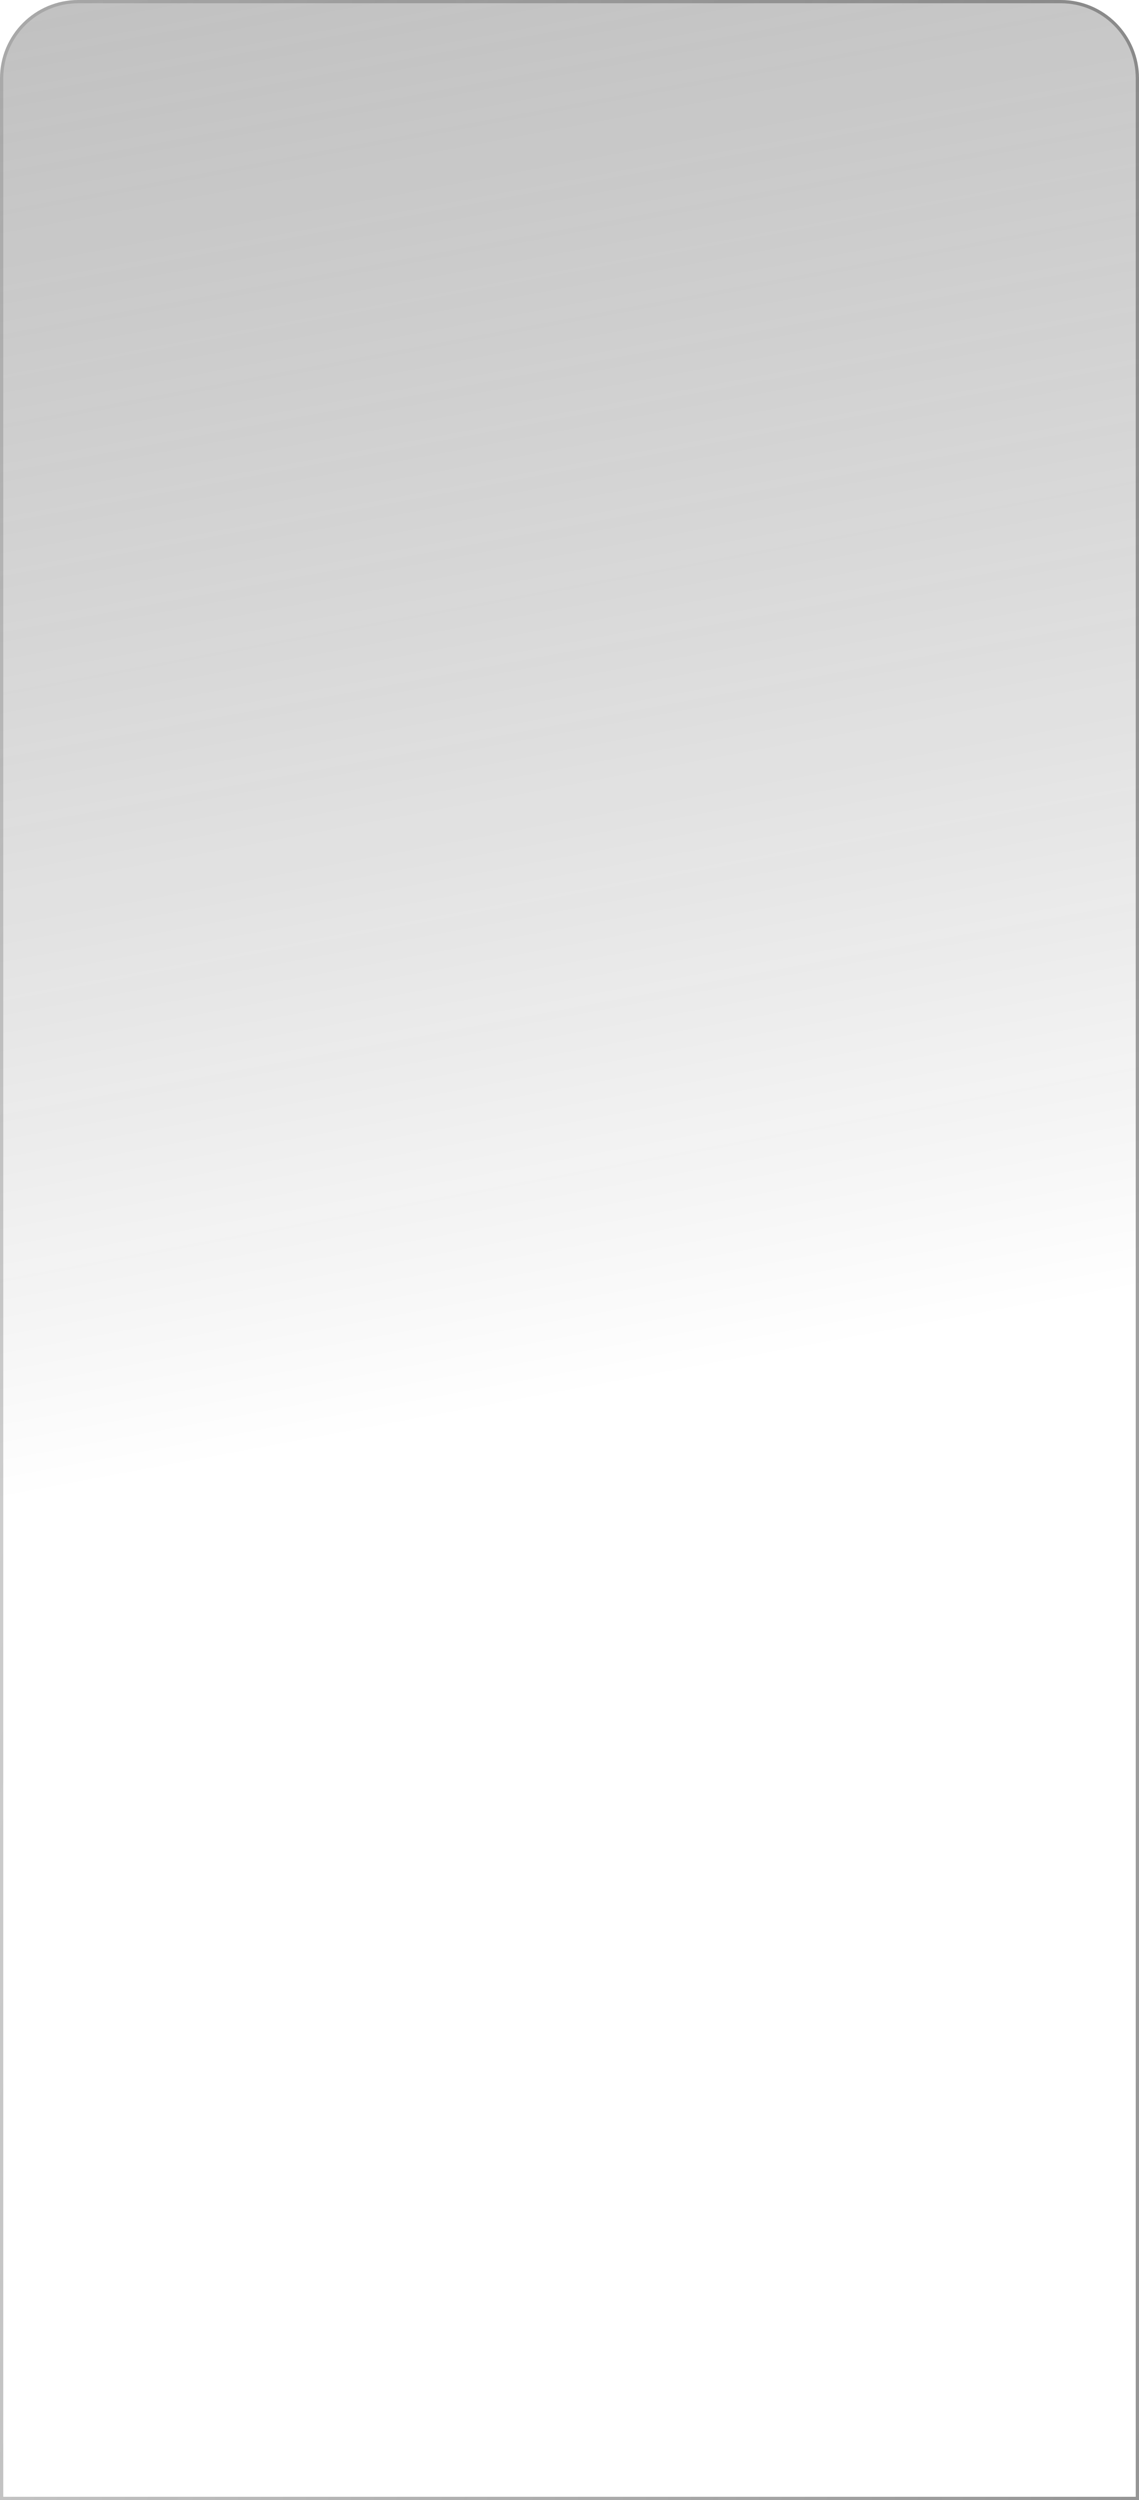 <svg width="349" height="766" viewBox="0 0 349 766" fill="none" xmlns="http://www.w3.org/2000/svg">
<path d="M0 24C0 10.745 10.745 0 24 0H325C338.255 0 349 10.745 349 24V766H0V24Z" fill="url(#paint0_linear_515_334)" fill-opacity="0.74"/>
<path d="M0.5 24C0.5 11.021 11.021 0.5 24 0.5H325C337.979 0.5 348.5 11.021 348.5 24V765.5H0.5V24Z" stroke="url(#paint1_linear_515_334)" stroke-opacity="0.54"/>
<defs>
<linearGradient id="paint0_linear_515_334" x1="196.449" y1="-89.721" x2="289.358" y2="406.974" gradientUnits="userSpaceOnUse">
<stop stop-color="#4B4B4B" stop-opacity="0.5"/>
<stop offset="1" stop-opacity="0"/>
</linearGradient>
<linearGradient id="paint1_linear_515_334" x1="446.629" y1="1075.5" x2="-451.084" y2="847.204" gradientUnits="userSpaceOnUse">
<stop stop-color="#121212"/>
<stop offset="1" stop-opacity="0"/>
</linearGradient>
</defs>
</svg>
